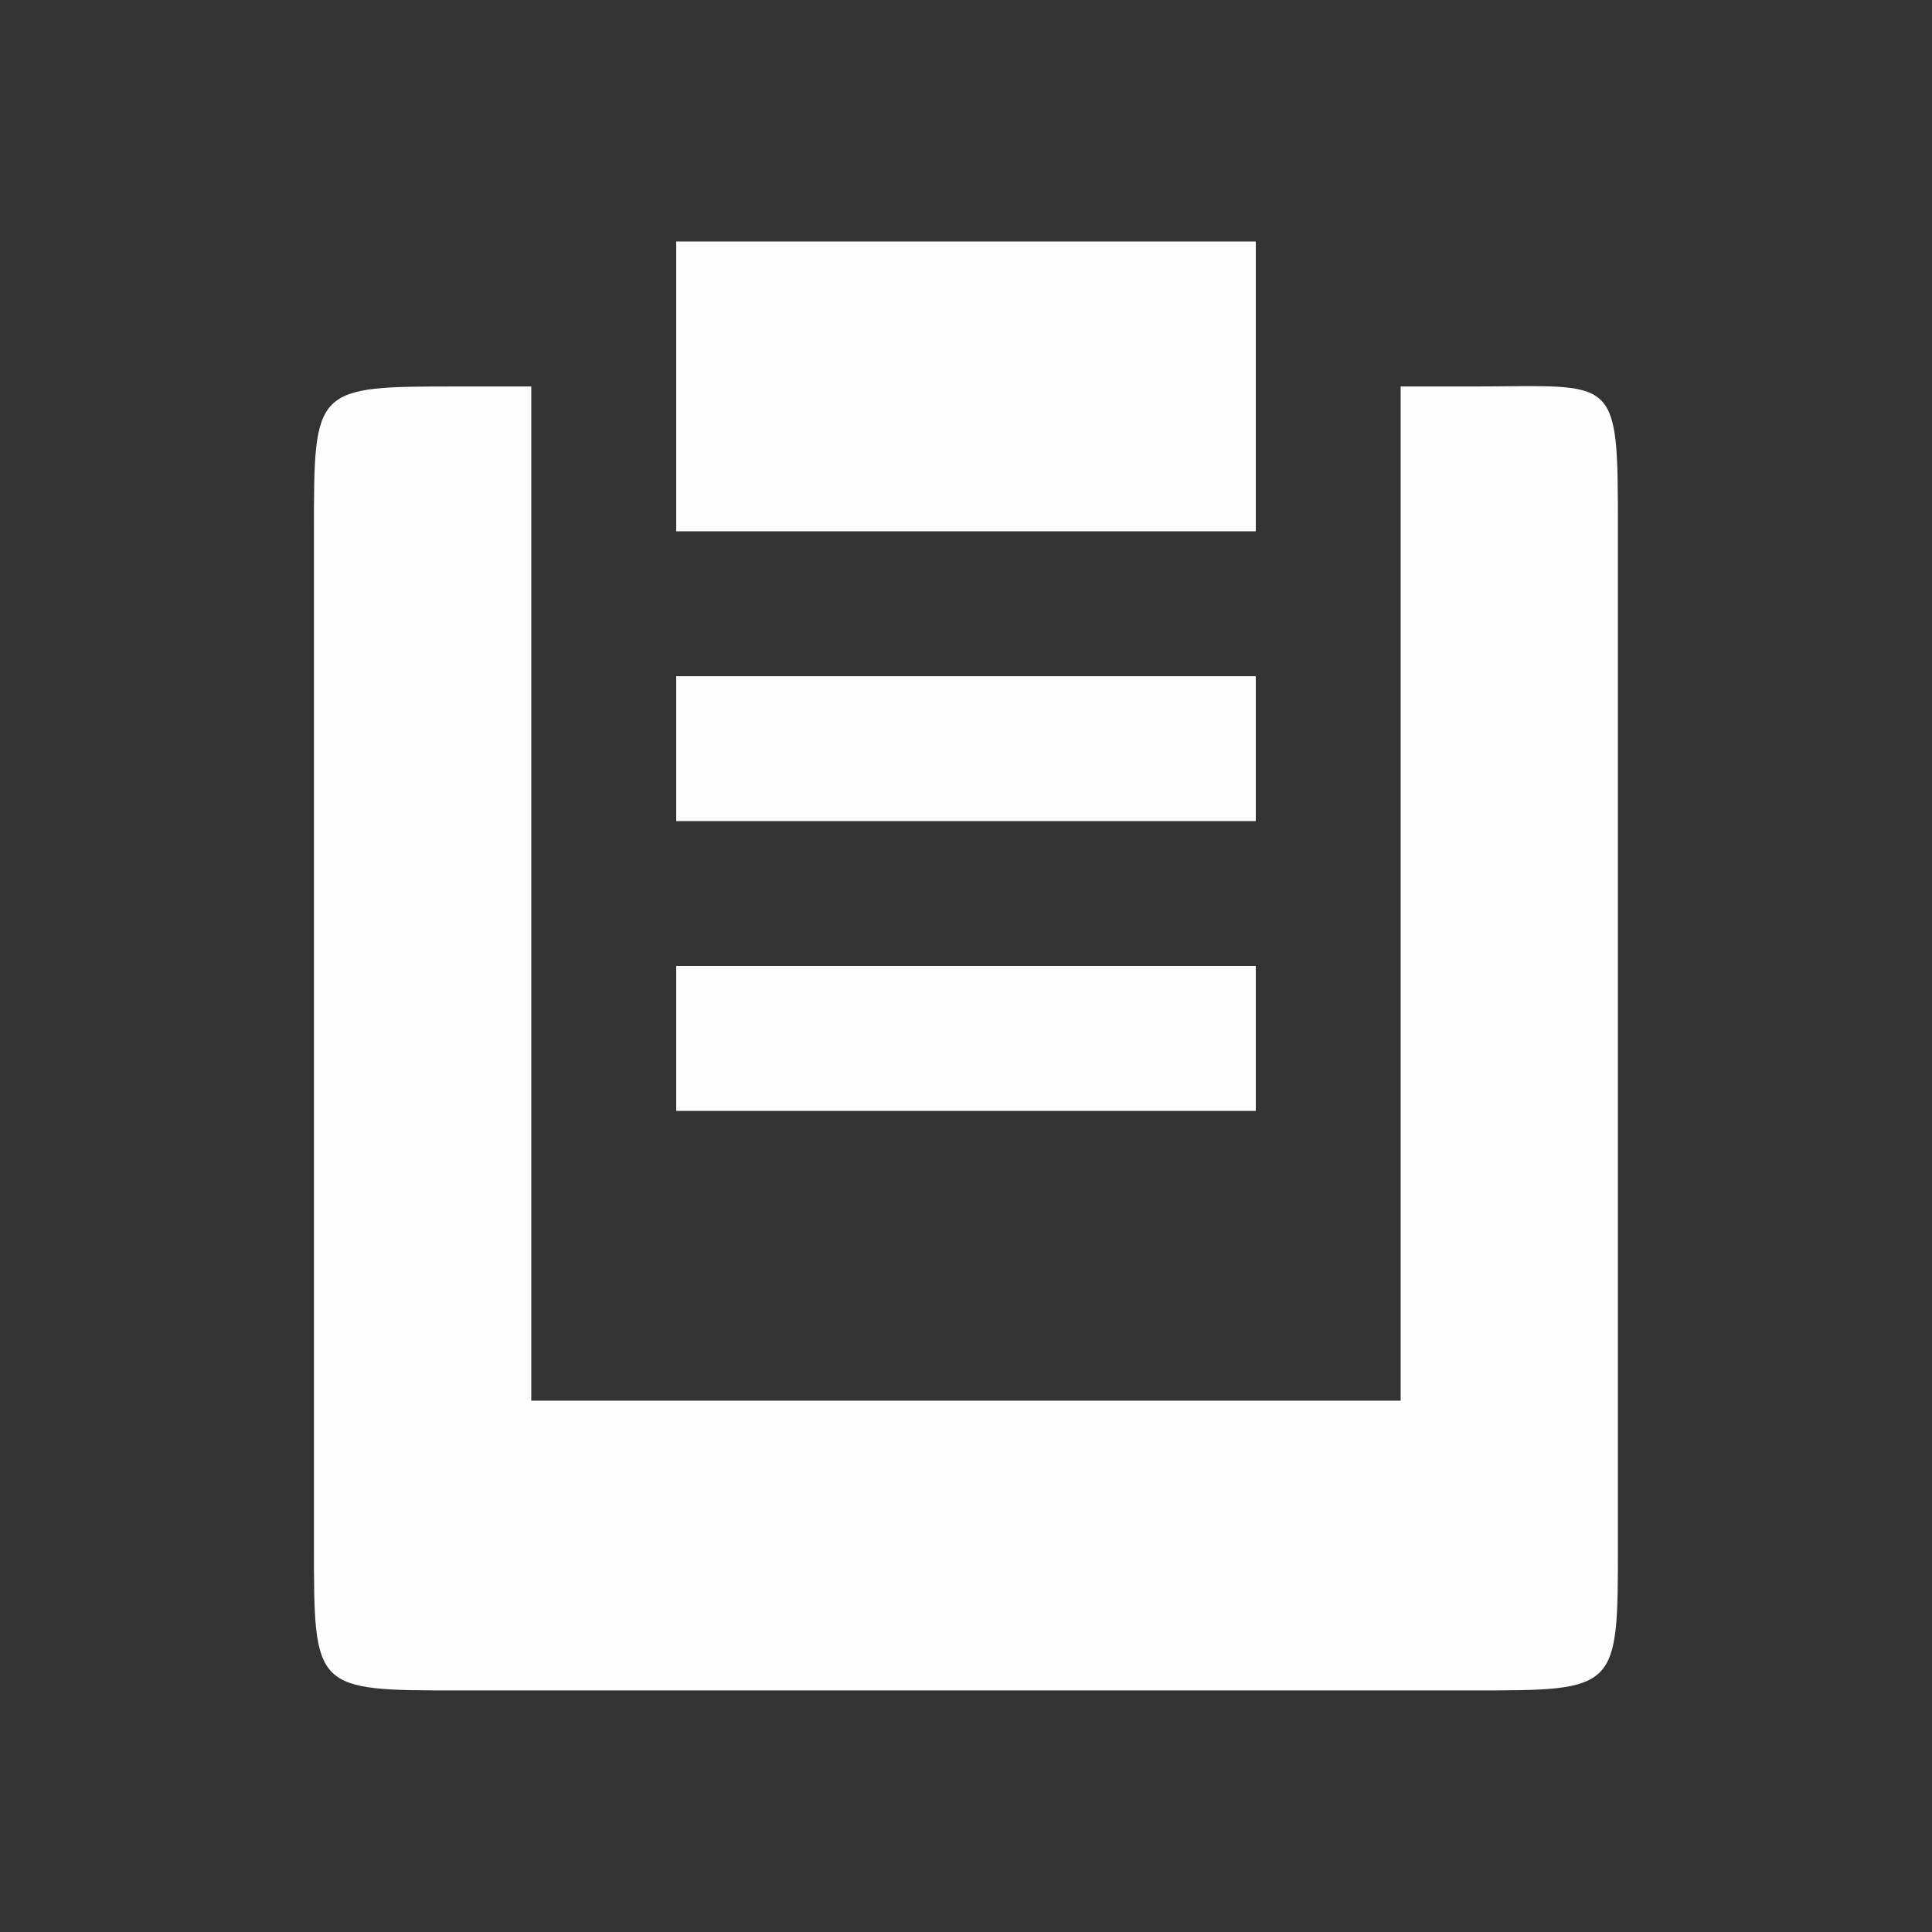<svg viewBox="0 0 24 24" xmlns="http://www.w3.org/2000/svg">
 <rect x="0" y="0" width="24" height="24" fill="#333333" stroke="none"/>
 <g fill="#fdfdfd" transform="matrix(.9 0 0 .9 -9.6 -9.6)">
  <path d="m4.699 3.801c-1.8 0-1.799-.001-1.799 1.799v12.6c0 1.8-.001 1.801 1.799 1.801h12.602c1.8 0 1.799-.001 1.799-1.801v-12.6c0-1.979.001-1.799-1.799-1.799h-.9v12.6h-10.801v-12.6h-.9z" fill-rule="evenodd" transform="matrix(1.111 0 0 1.111 11.778 11.778)"/>
  <path d="m20 14v4h8v-4z"/>
  <path d="m20 20v2h8v-2z"/>
  <path d="m20 24v2h8v-2z"/>
 </g>
</svg>
